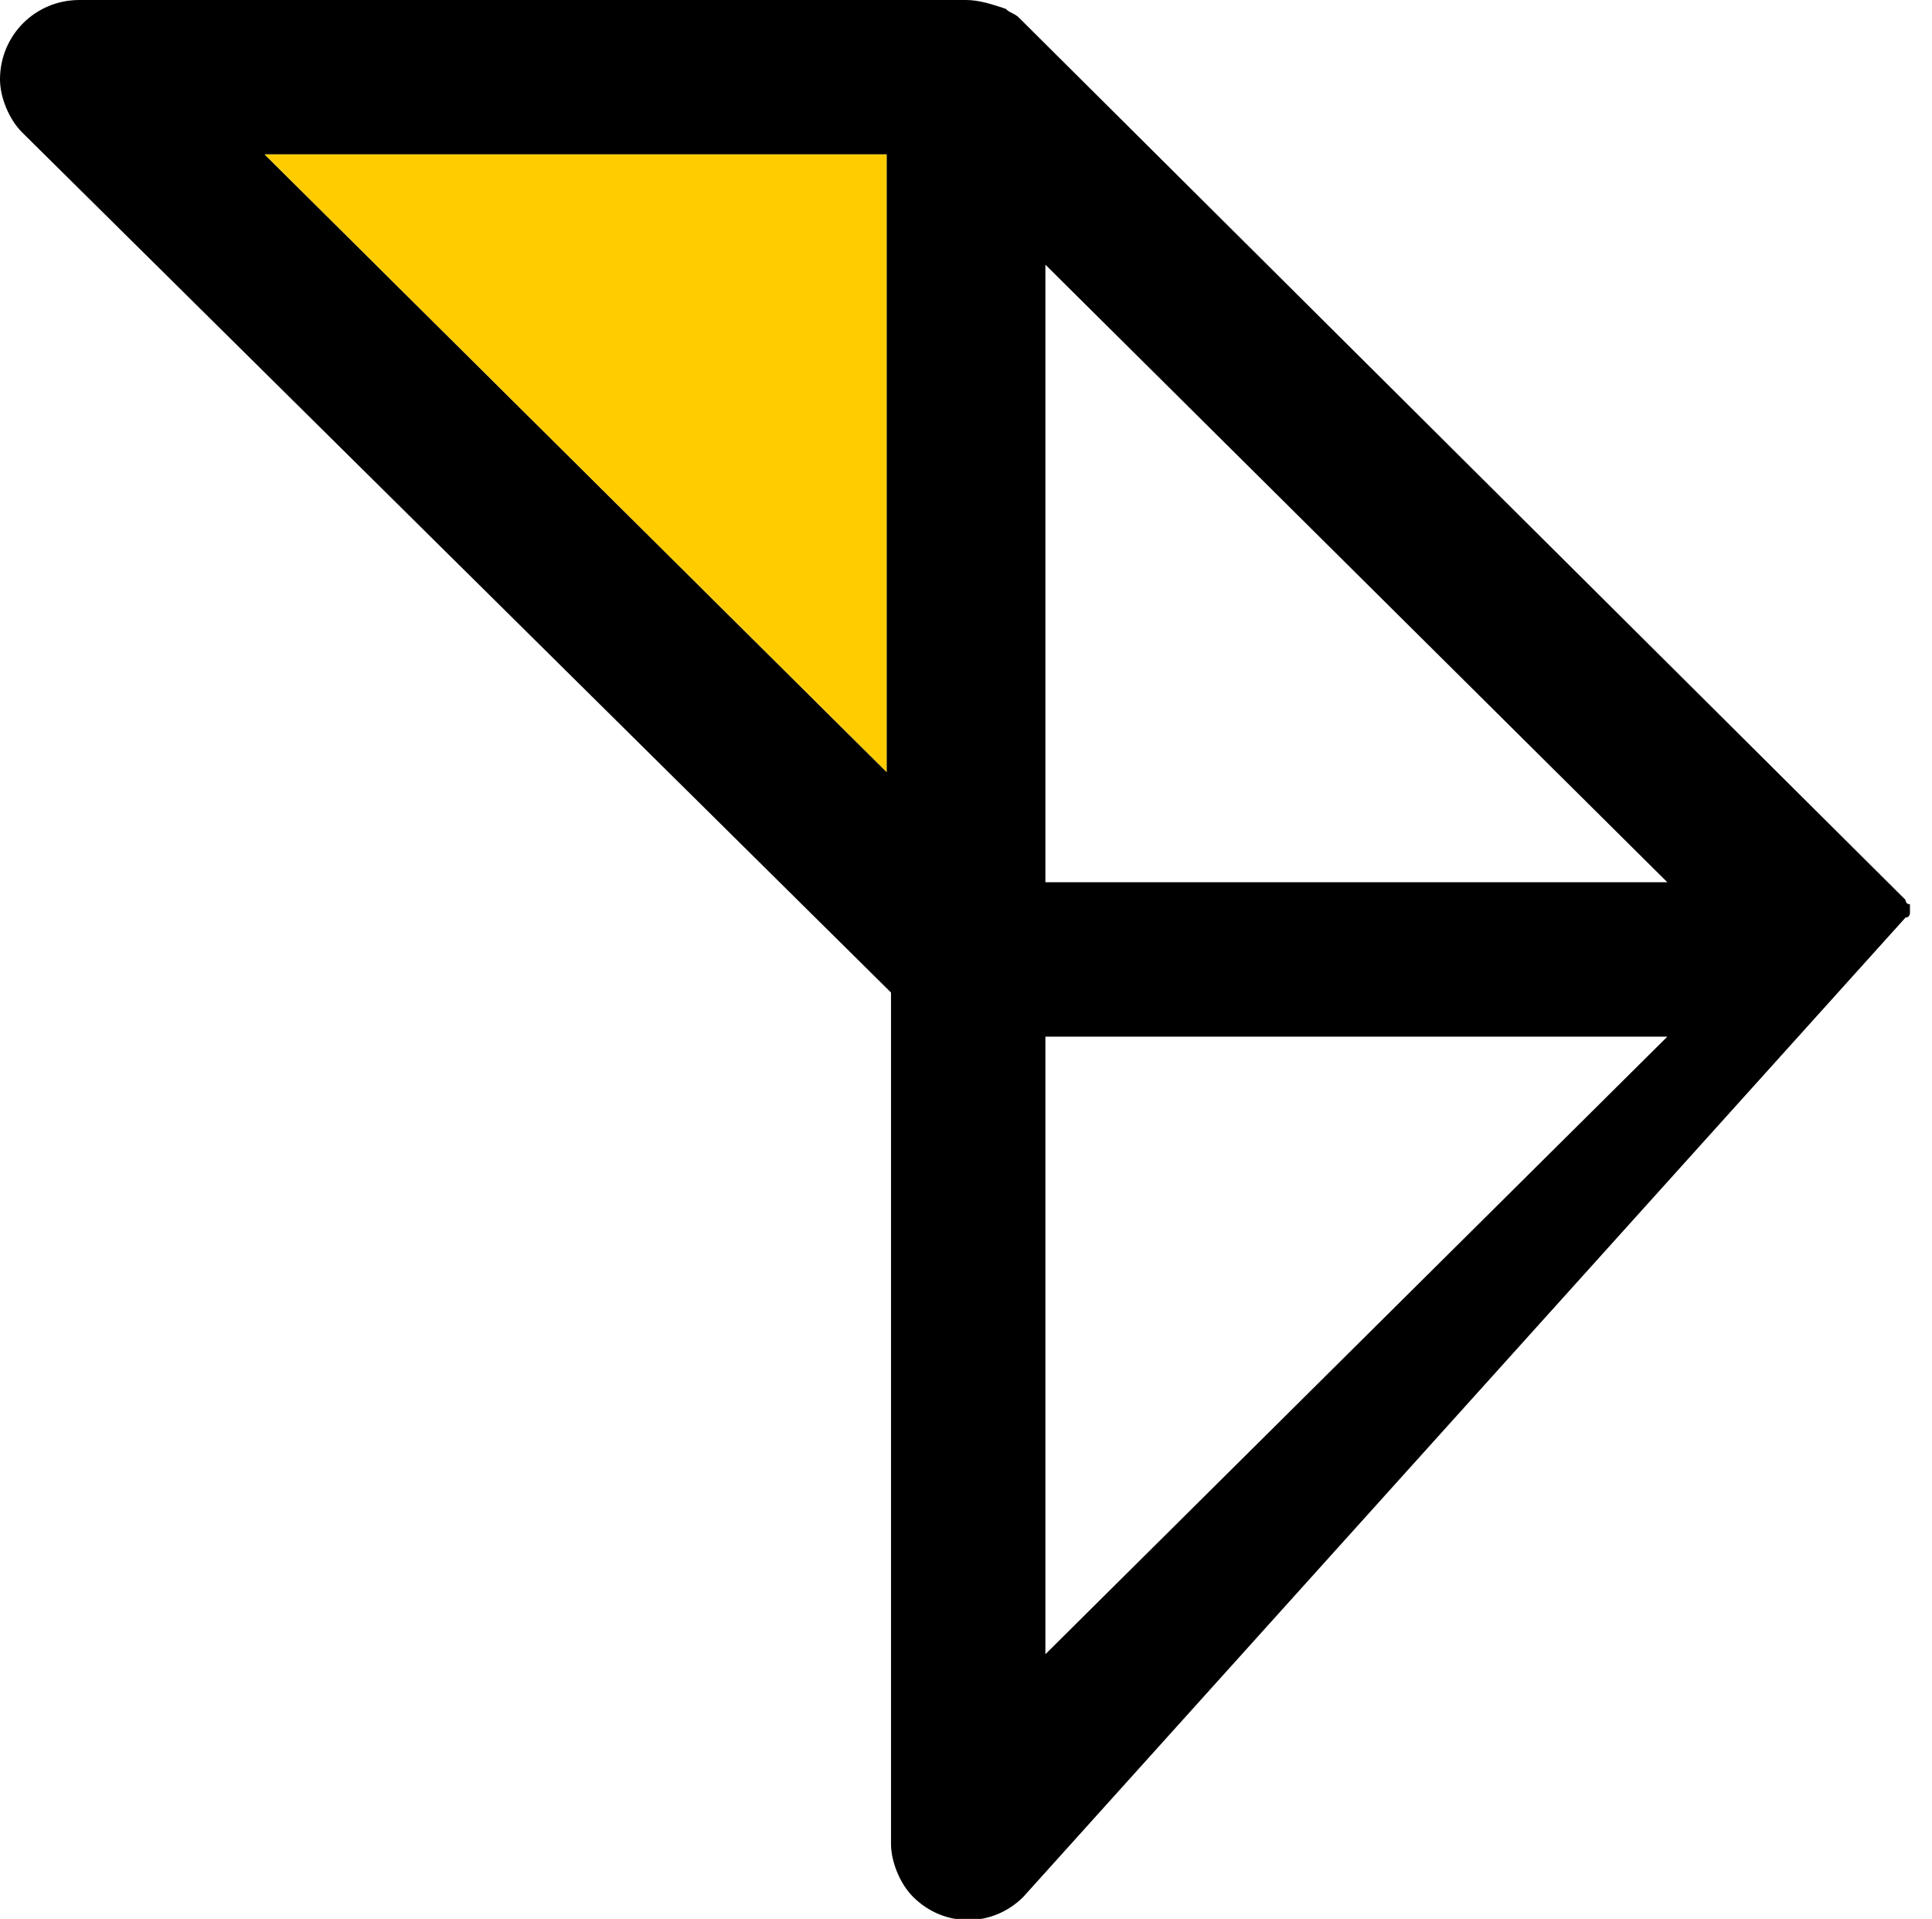 <?xml version="1.0" encoding="utf-8"?>
<!-- Generator: Adobe Illustrator 23.0.1, SVG Export Plug-In . SVG Version: 6.00 Build 0)  -->
<svg version="1.1" id="Layer_1" xmlns="http://www.w3.org/2000/svg" xmlns:xlink="http://www.w3.org/1999/xlink" x="0px" y="0px"
	 viewBox="0 0 43.8 43.5" style="enable-background:new 0 0 43.8 43.5;" xml:space="preserve">
<style type="text/css">
	.st0{fill-rule:evenodd;clip-rule:evenodd;}
	.st1{fill-rule:evenodd;clip-rule:evenodd;fill:#FFCC00;}
</style>
<g>
	<path class="st0" d="M23.7,20h14.1L23.7,6V20z M20.1,3.5H6l14.1,14V3.5z M1.8,0h20.1c0.3,0,0.6,0.1,0.9,0.2l0,0l0,0l0,0l0,0l0,0
		l0,0l0,0c0.1,0.1,0.2,0.1,0.3,0.2l20.1,20l0,0l0,0l0,0l0,0l0,0l0,0c0,0,0,0.1,0.1,0.1l0,0l0,0l0,0l0,0l0,0l0,0l0,0l0,0l0,0l0,0l0,0
		l0,0l0,0l0,0l0,0l0,0l0,0l0,0l0,0l0,0l0,0l0,0l0,0l0,0l0,0l0,0l0,0l0,0l0,0l0,0l0,0l0,0l0,0l0,0l0,0c0,0,0,0,0,0.1l0,0l0,0l0,0l0,0
		l0,0l0,0v0l0,0l0,0l0,0v0l0,0l0,0l0,0l0,0l0,0l0,0v0l0,0v0l0,0l0,0v0l0,0l0,0v0v0l0,0v0l0,0v0v0l0,0l0,0v0v0l0,0v0v0l0,0v0v0l0,0
		l0,0v0v0l0,0v0l0,0v0v0l0,0l0,0v0l0,0l0,0v0l0,0v0l0,0l0,0l0,0l0,0l0,0l0,0v0l0,0l0,0l0,0v0l0,0l0,0l0,0l0,0l0,0l0,0c0,0,0,0,0,0.1
		l0,0l0,0l0,0l0,0l0,0l0,0l0,0l0,0l0,0l0,0l0,0l0,0l0,0l0,0l0,0l0,0l0,0l0,0l0,0l0,0l0,0l0,0l0,0l0,0l0,0l0,0l0,0l0,0l0,0l0,0l0,0
		l0,0l0,0l0,0l0,0c0,0,0,0.1-0.1,0.1l0,0l0,0l0,0l0,0l0,0L23.2,43c-0.7,0.7-1.8,0.7-2.5,0c-0.3-0.3-0.5-0.8-0.5-1.2V22.5L0.5,3
		C0.2,2.7,0,2.2,0,1.8C0,0.8,0.8,0,1.8,0z M37.8,23.5H23.7v14C23.7,37.5,37.8,23.5,37.8,23.5z"/>
	<path class="st1" d="M20.1,17.5L6,3.5h14.1V17.5z"/>
</g>
</svg>
